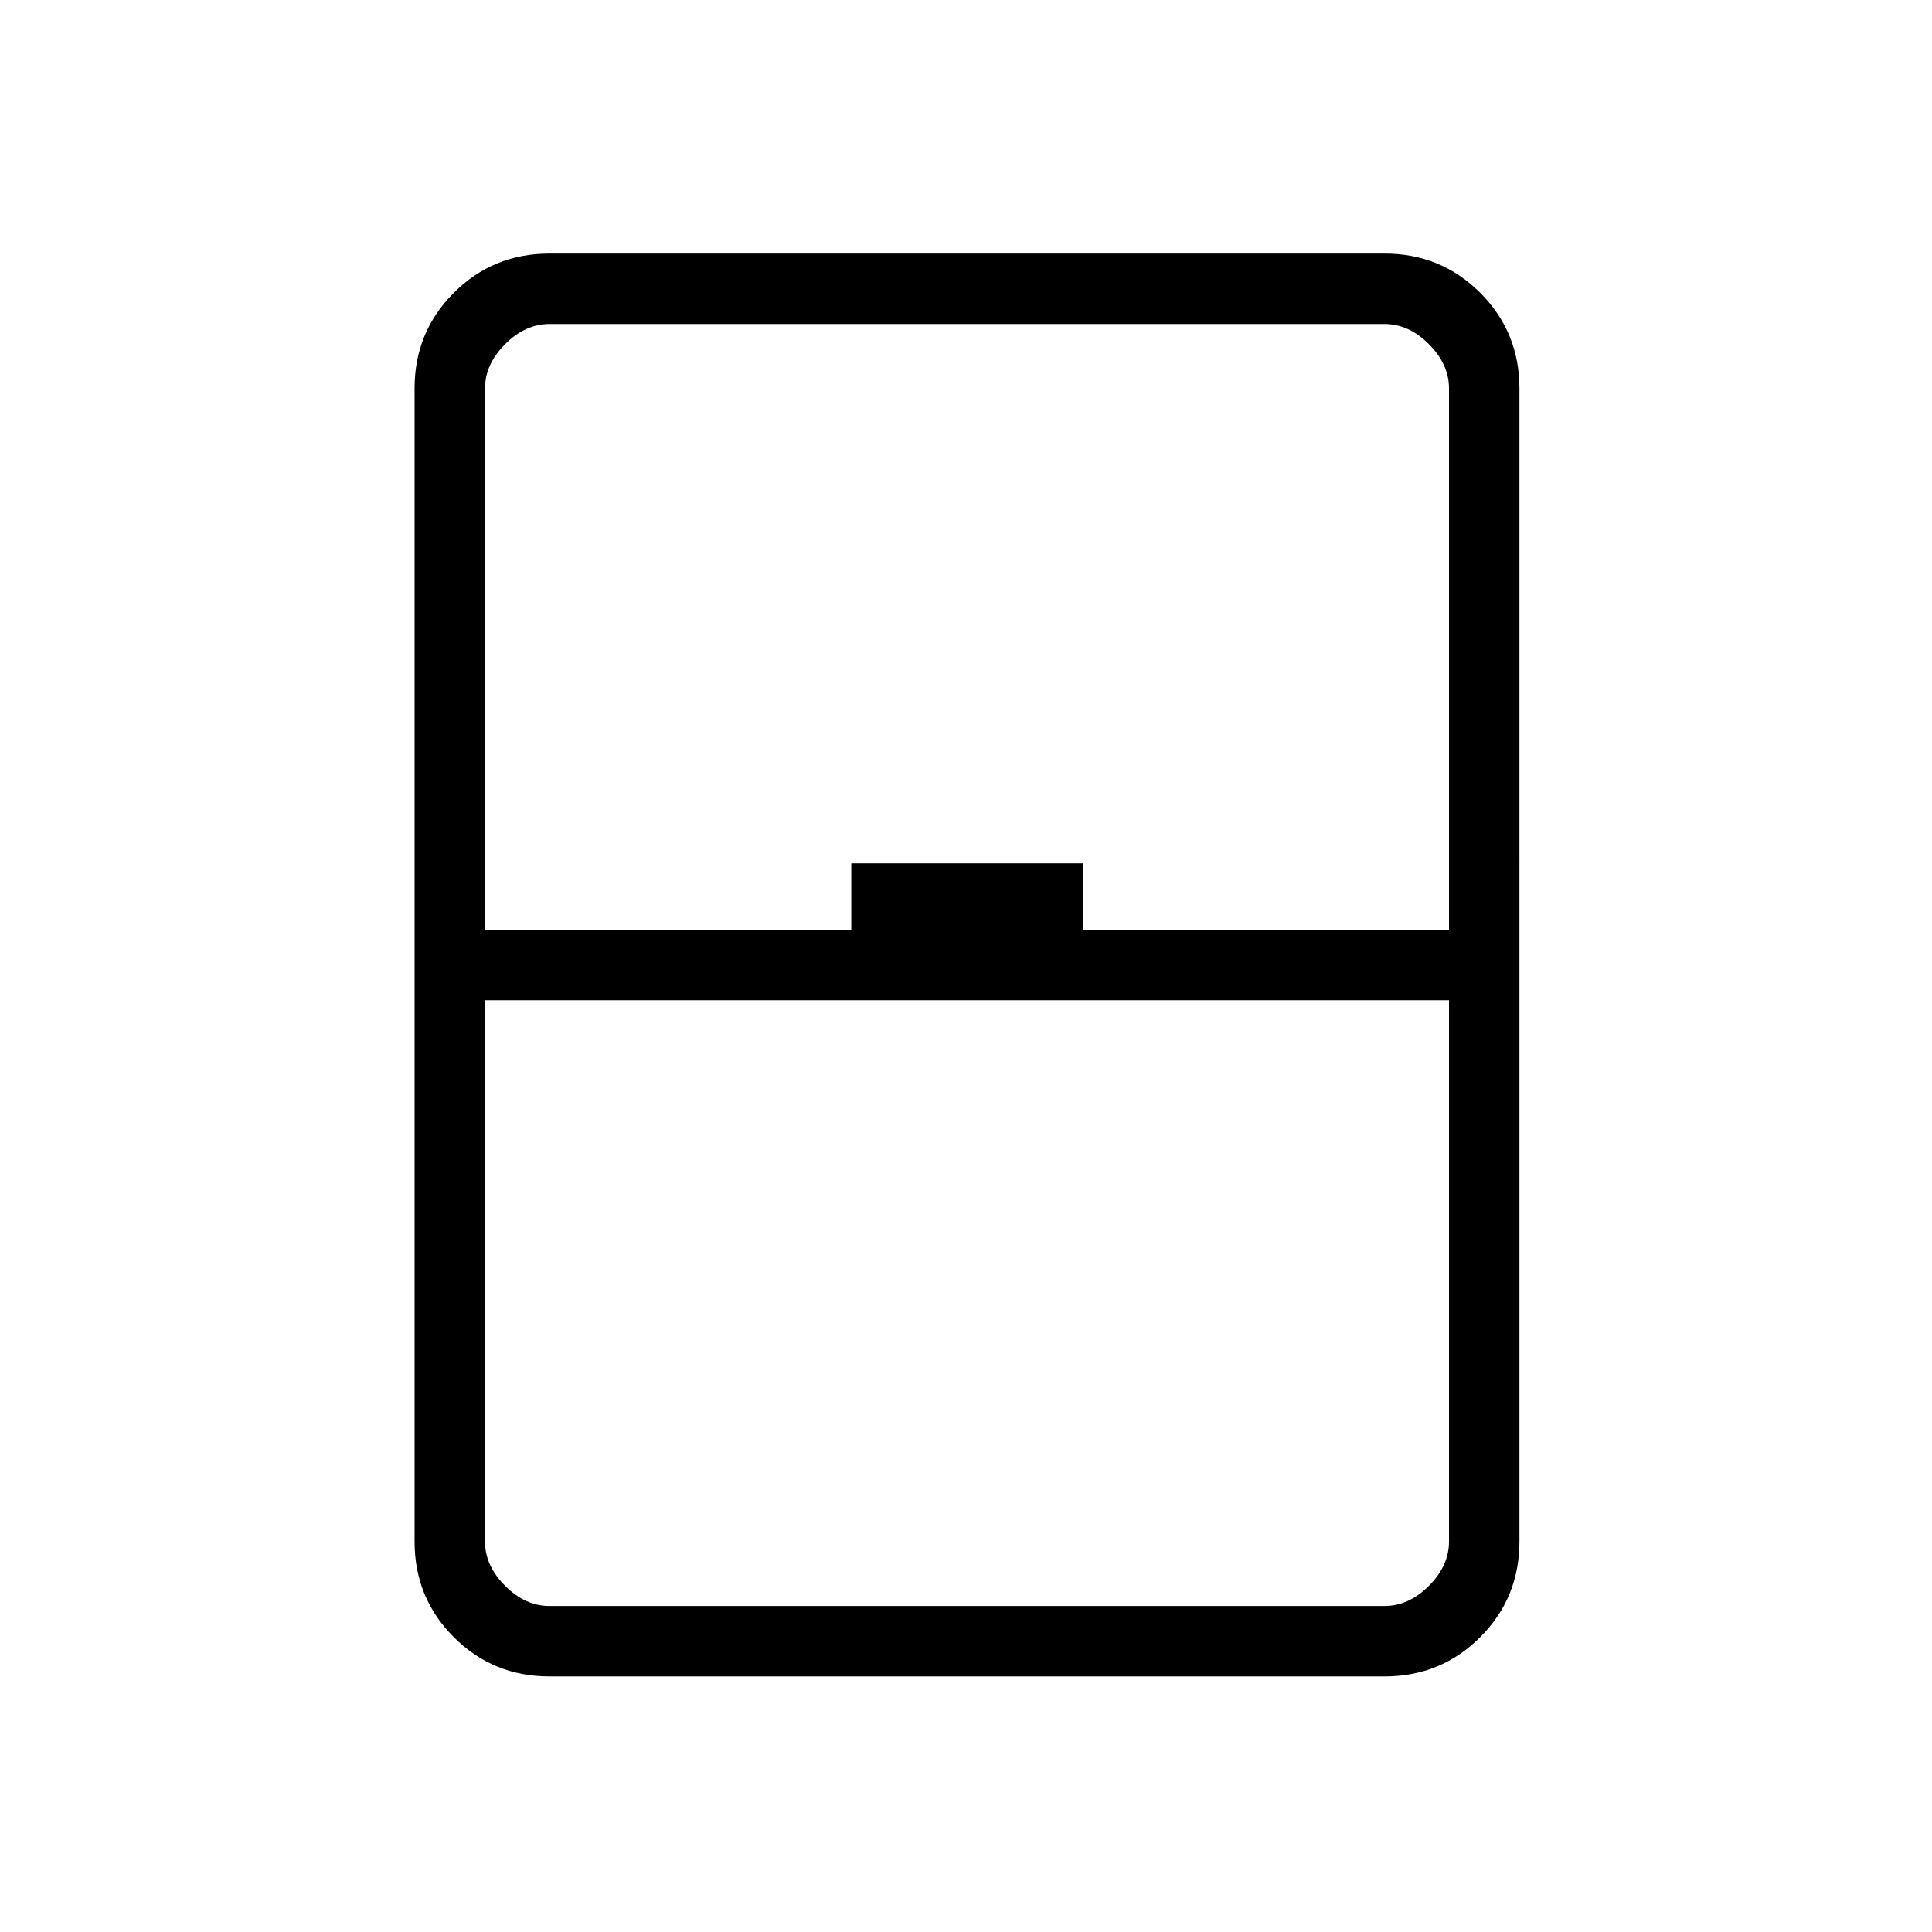 <svg xmlns="http://www.w3.org/2000/svg" height="48" width="48"><path d="M13.65 41.65q-1.4 0-2.375-.975Q10.3 39.7 10.3 38.3V9.65q0-1.4.975-2.375.975-.975 2.375-.975H34.4q1.4 0 2.375.975.975.975.975 2.375V38.3q0 1.4-.975 2.375-.975.975-2.375.975Zm-1.6-18.55h9.1v-1.65h5.75v1.65H36V9.65q0-.6-.5-1.1-.5-.5-1.1-.5H13.65q-.6 0-1.1.5-.5.5-.5 1.1Zm0 1.75V38.3q0 .6.5 1.1.5.5 1.1.5H34.4q.6 0 1.1-.5.5-.5.5-1.1V24.85Zm0 15.05H36 12.05Z"/></svg>